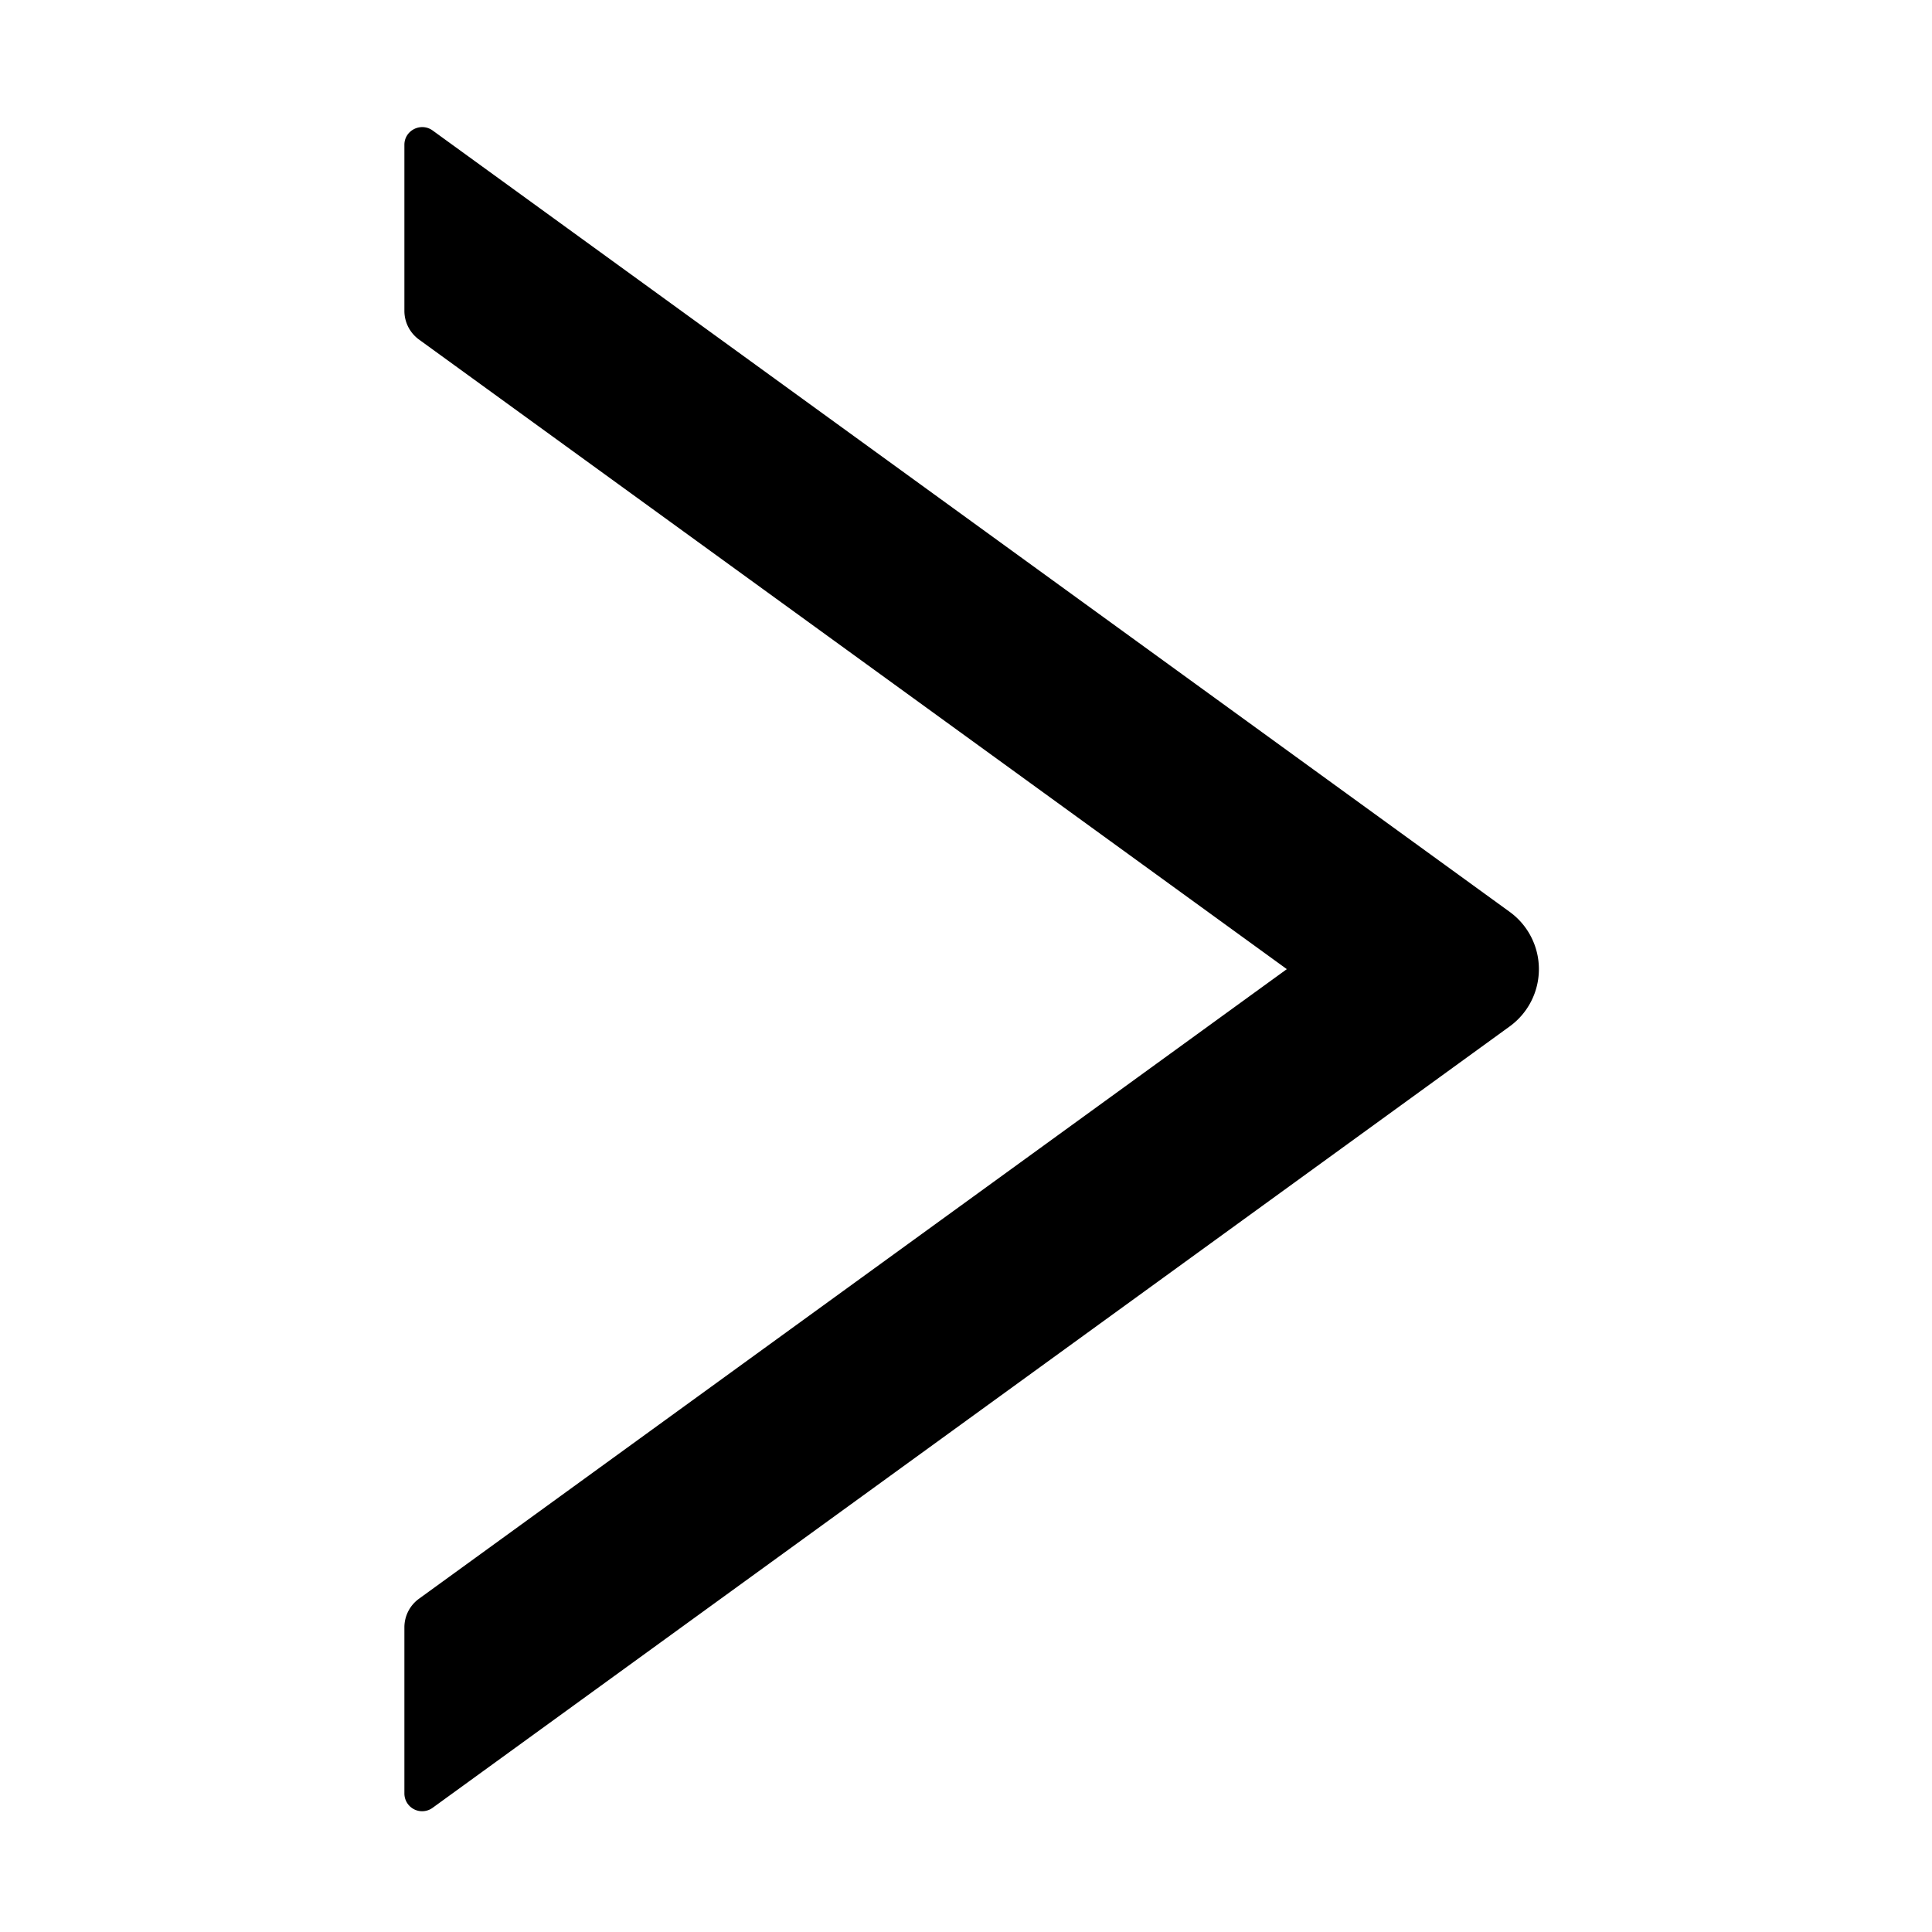 <?xml version="1.0" standalone="no"?><!DOCTYPE svg PUBLIC "-//W3C//DTD SVG 1.1//EN" "http://www.w3.org/Graphics/SVG/1.1/DTD/svg11.dtd"><svg t="1638154635481" class="icon" viewBox="0 0 1024 1024" version="1.1" xmlns="http://www.w3.org/2000/svg" p-id="3256" xmlns:xlink="http://www.w3.org/1999/xlink" width="16" height="16"><defs><style type="text/css"></style></defs><path d="M229.248 69.12l570.944 414.208a37.504 37.504 0 0 1 0 60.672l-570.944 414.208a9.408 9.408 0 0 1-14.912-7.68v-88c0-6.016 2.88-11.648 7.744-15.168l459.968-333.696L222.08 179.968a18.816 18.816 0 0 1-7.744-15.04V76.736c0-7.616 8.704-12.032 14.912-7.616z" p-id="3257"></path></svg>